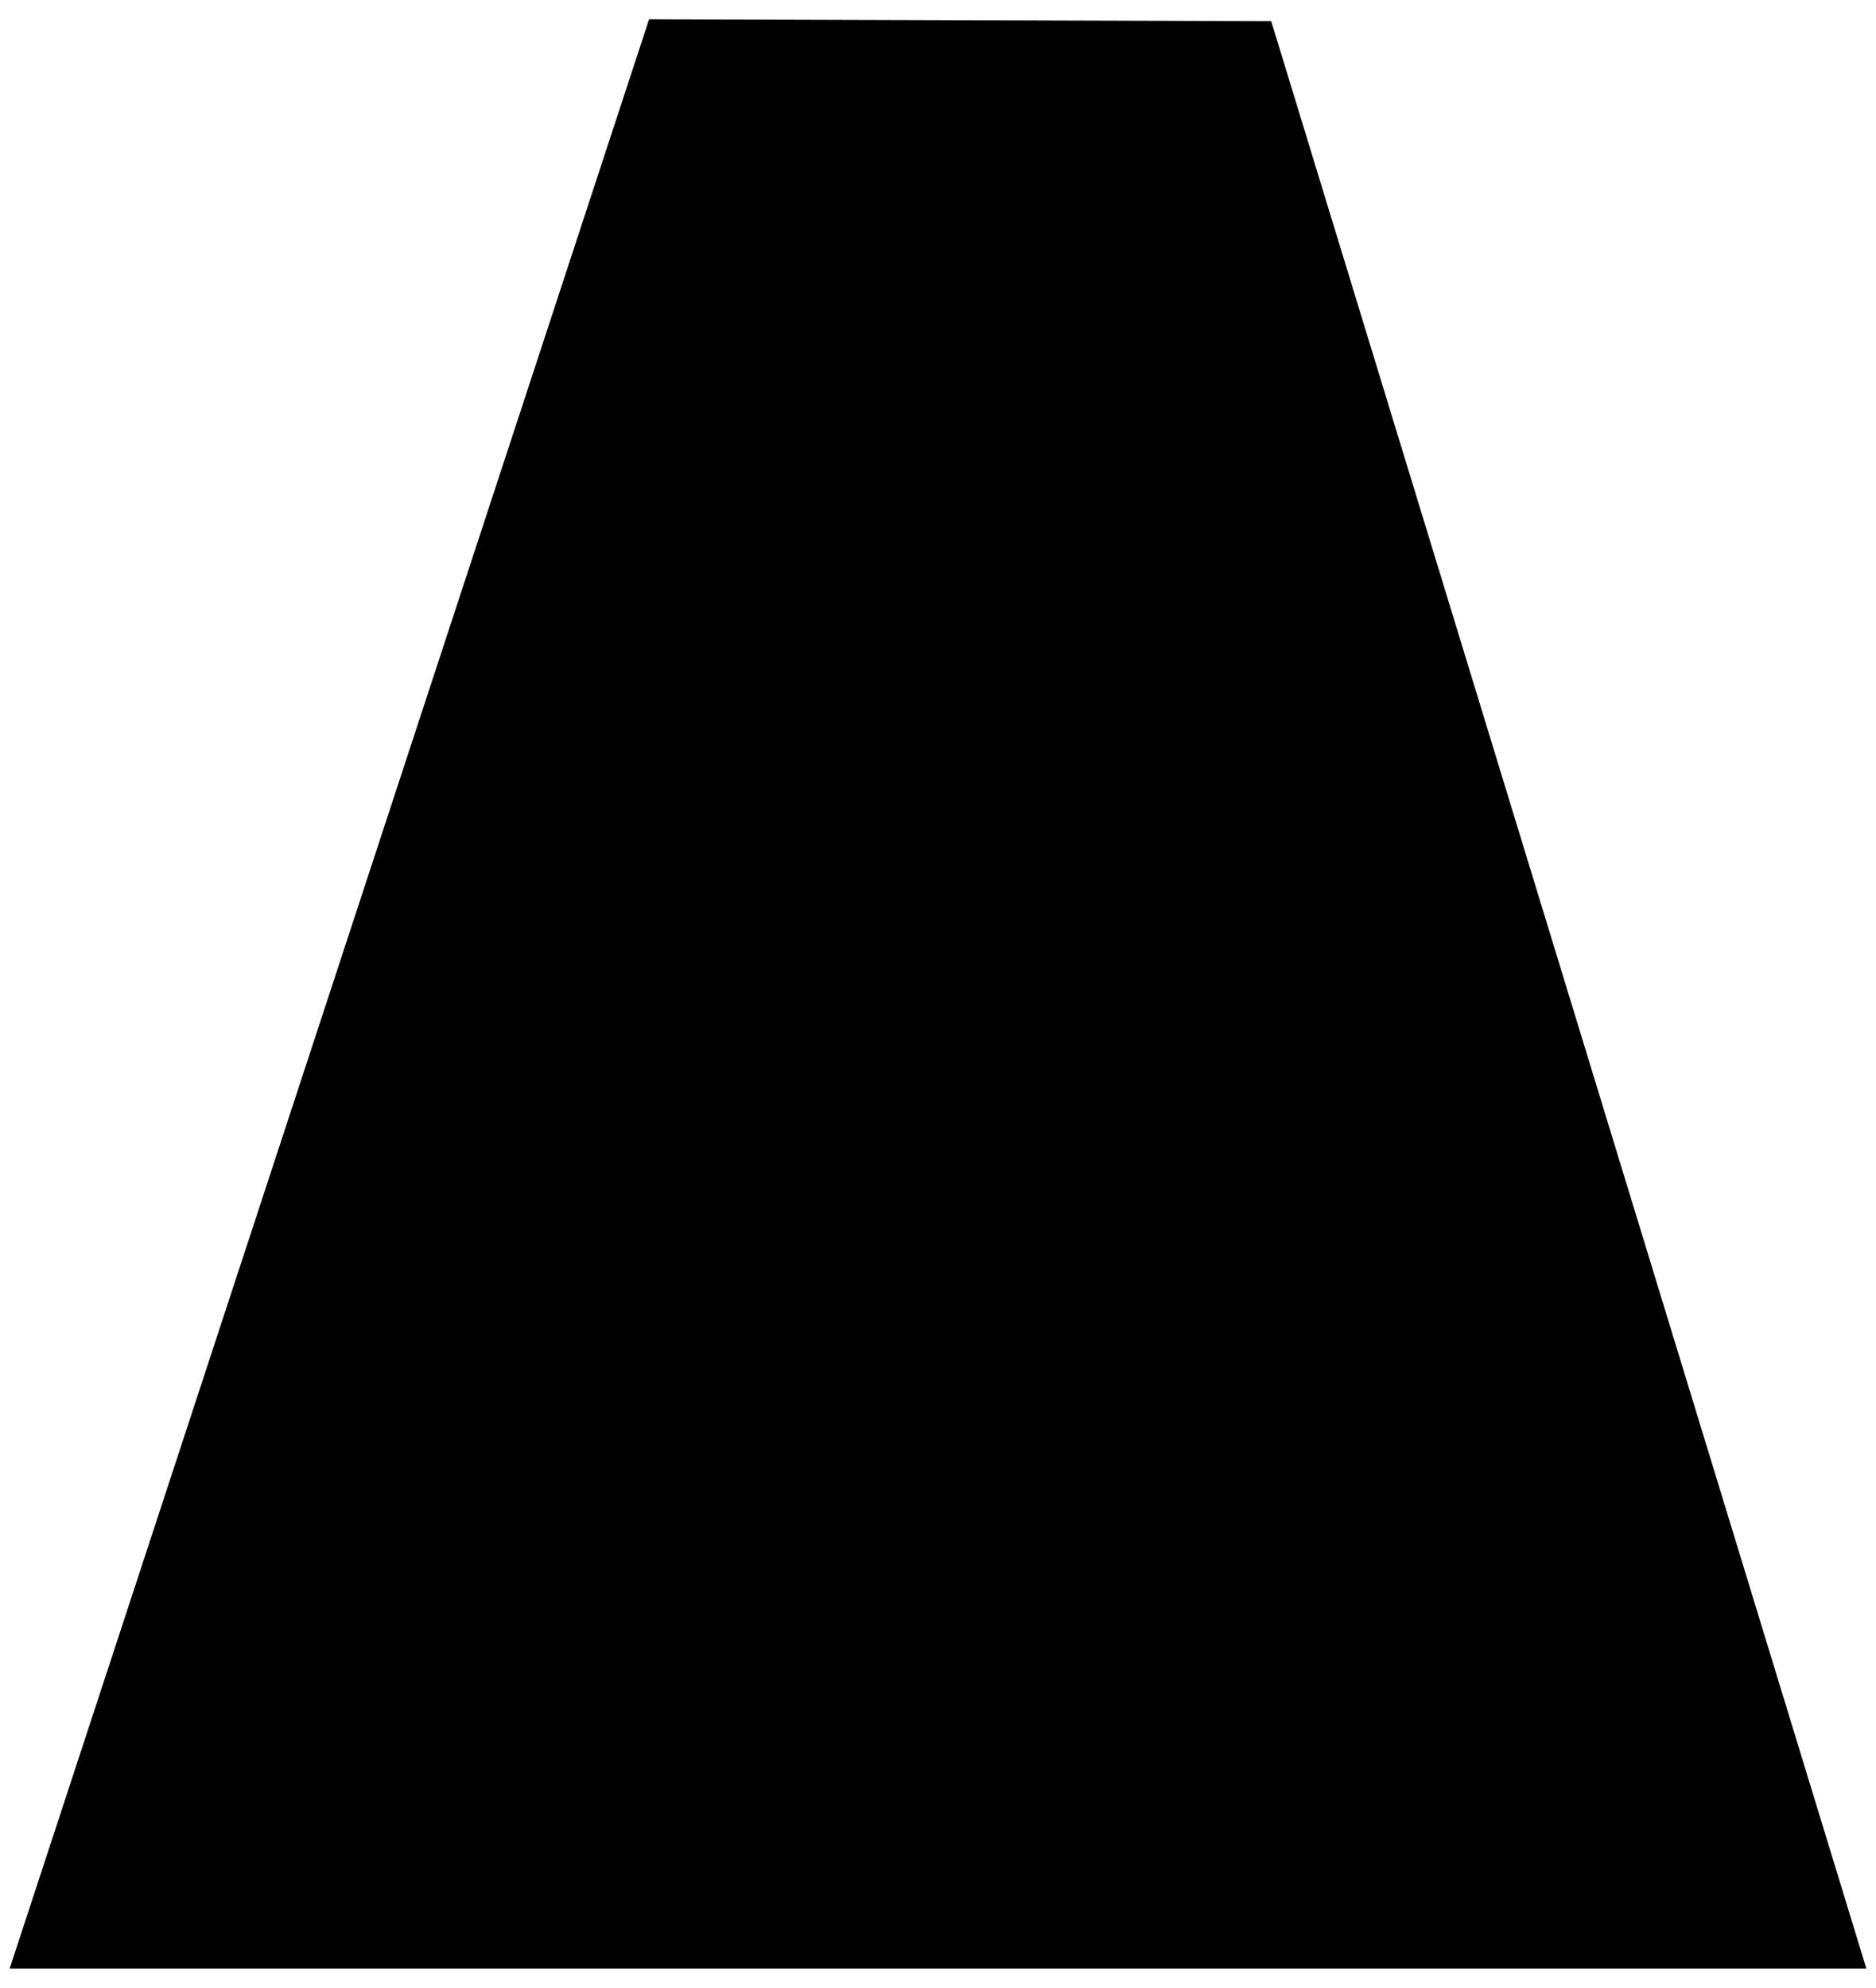 <?xml version="1.0" encoding="utf-8"?>
<!-- Generator: Adobe Illustrator 19.2.1, SVG Export Plug-In . SVG Version: 6.00 Build 0)  -->
<svg version="1.1" id="Layer_1" xmlns="http://www.w3.org/2000/svg" xmlns:xlink="http://www.w3.org/1999/xlink" x="0px" y="0px"
	 viewBox="0 0 97.4 103.2" style="enable-background:new 0 0 97.4 103.2;" xml:space="preserve">
<polygon points="96.9,102.2 0.5,102.2 33.7,1 66,1.1 "/>
</svg>
